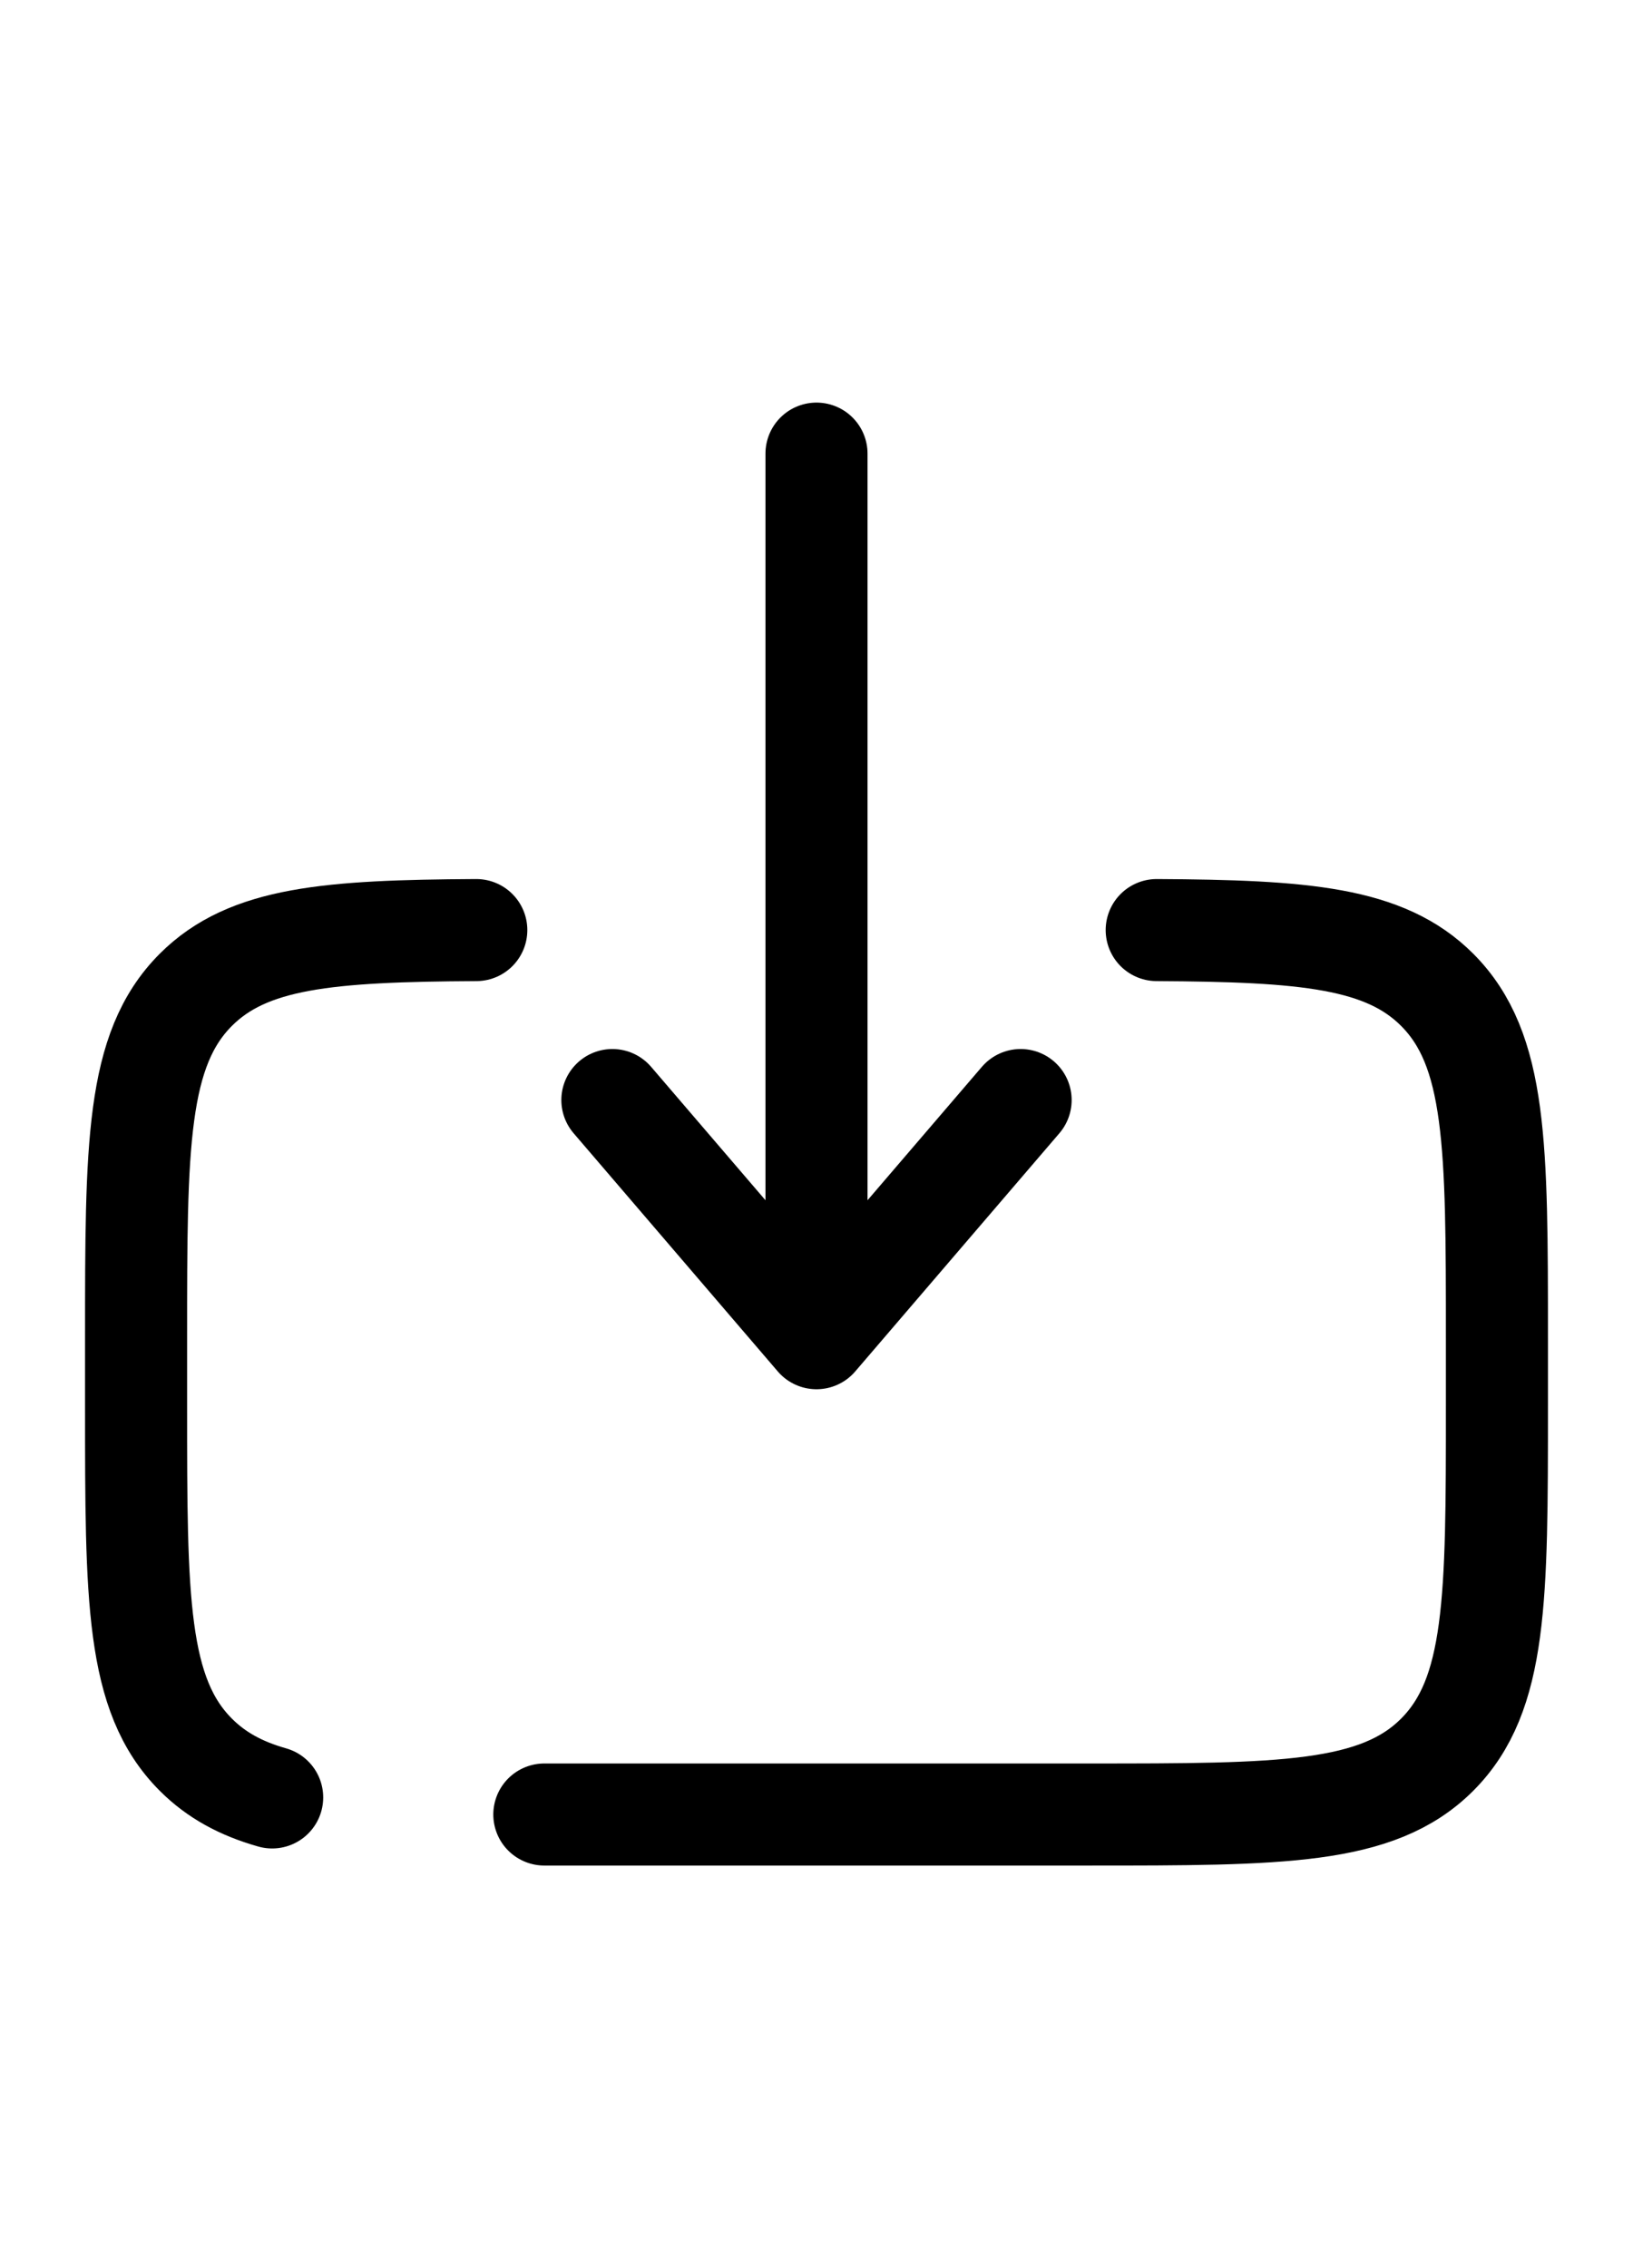 <svg width="18" height="25" viewBox="0 0 24 25" fill="none" xmlns="http://www.w3.org/2000/svg">
<path d="M8 22.5H16C18.828 22.5 20.243 22.5 21.121 21.622C22 20.742 22 19.329 22 16.5V15.5C22 12.672 22 11.258 21.121 10.379C20.353 9.611 19.175 9.514 17 9.502M7 9.502C4.825 9.514 3.647 9.611 2.879 10.379C2 11.258 2 12.672 2 15.5V16.5C2 19.329 2 20.743 2.879 21.622C3.179 21.922 3.541 22.119 4 22.249" stroke="black" stroke-width="1.5" stroke-linecap="round"/>
<path d="M12 2.5V15.5M12 15.5L9 12M12 15.5L15 12" stroke="black" stroke-width="1.5" stroke-linecap="round" stroke-linejoin="round"/>
</svg>
